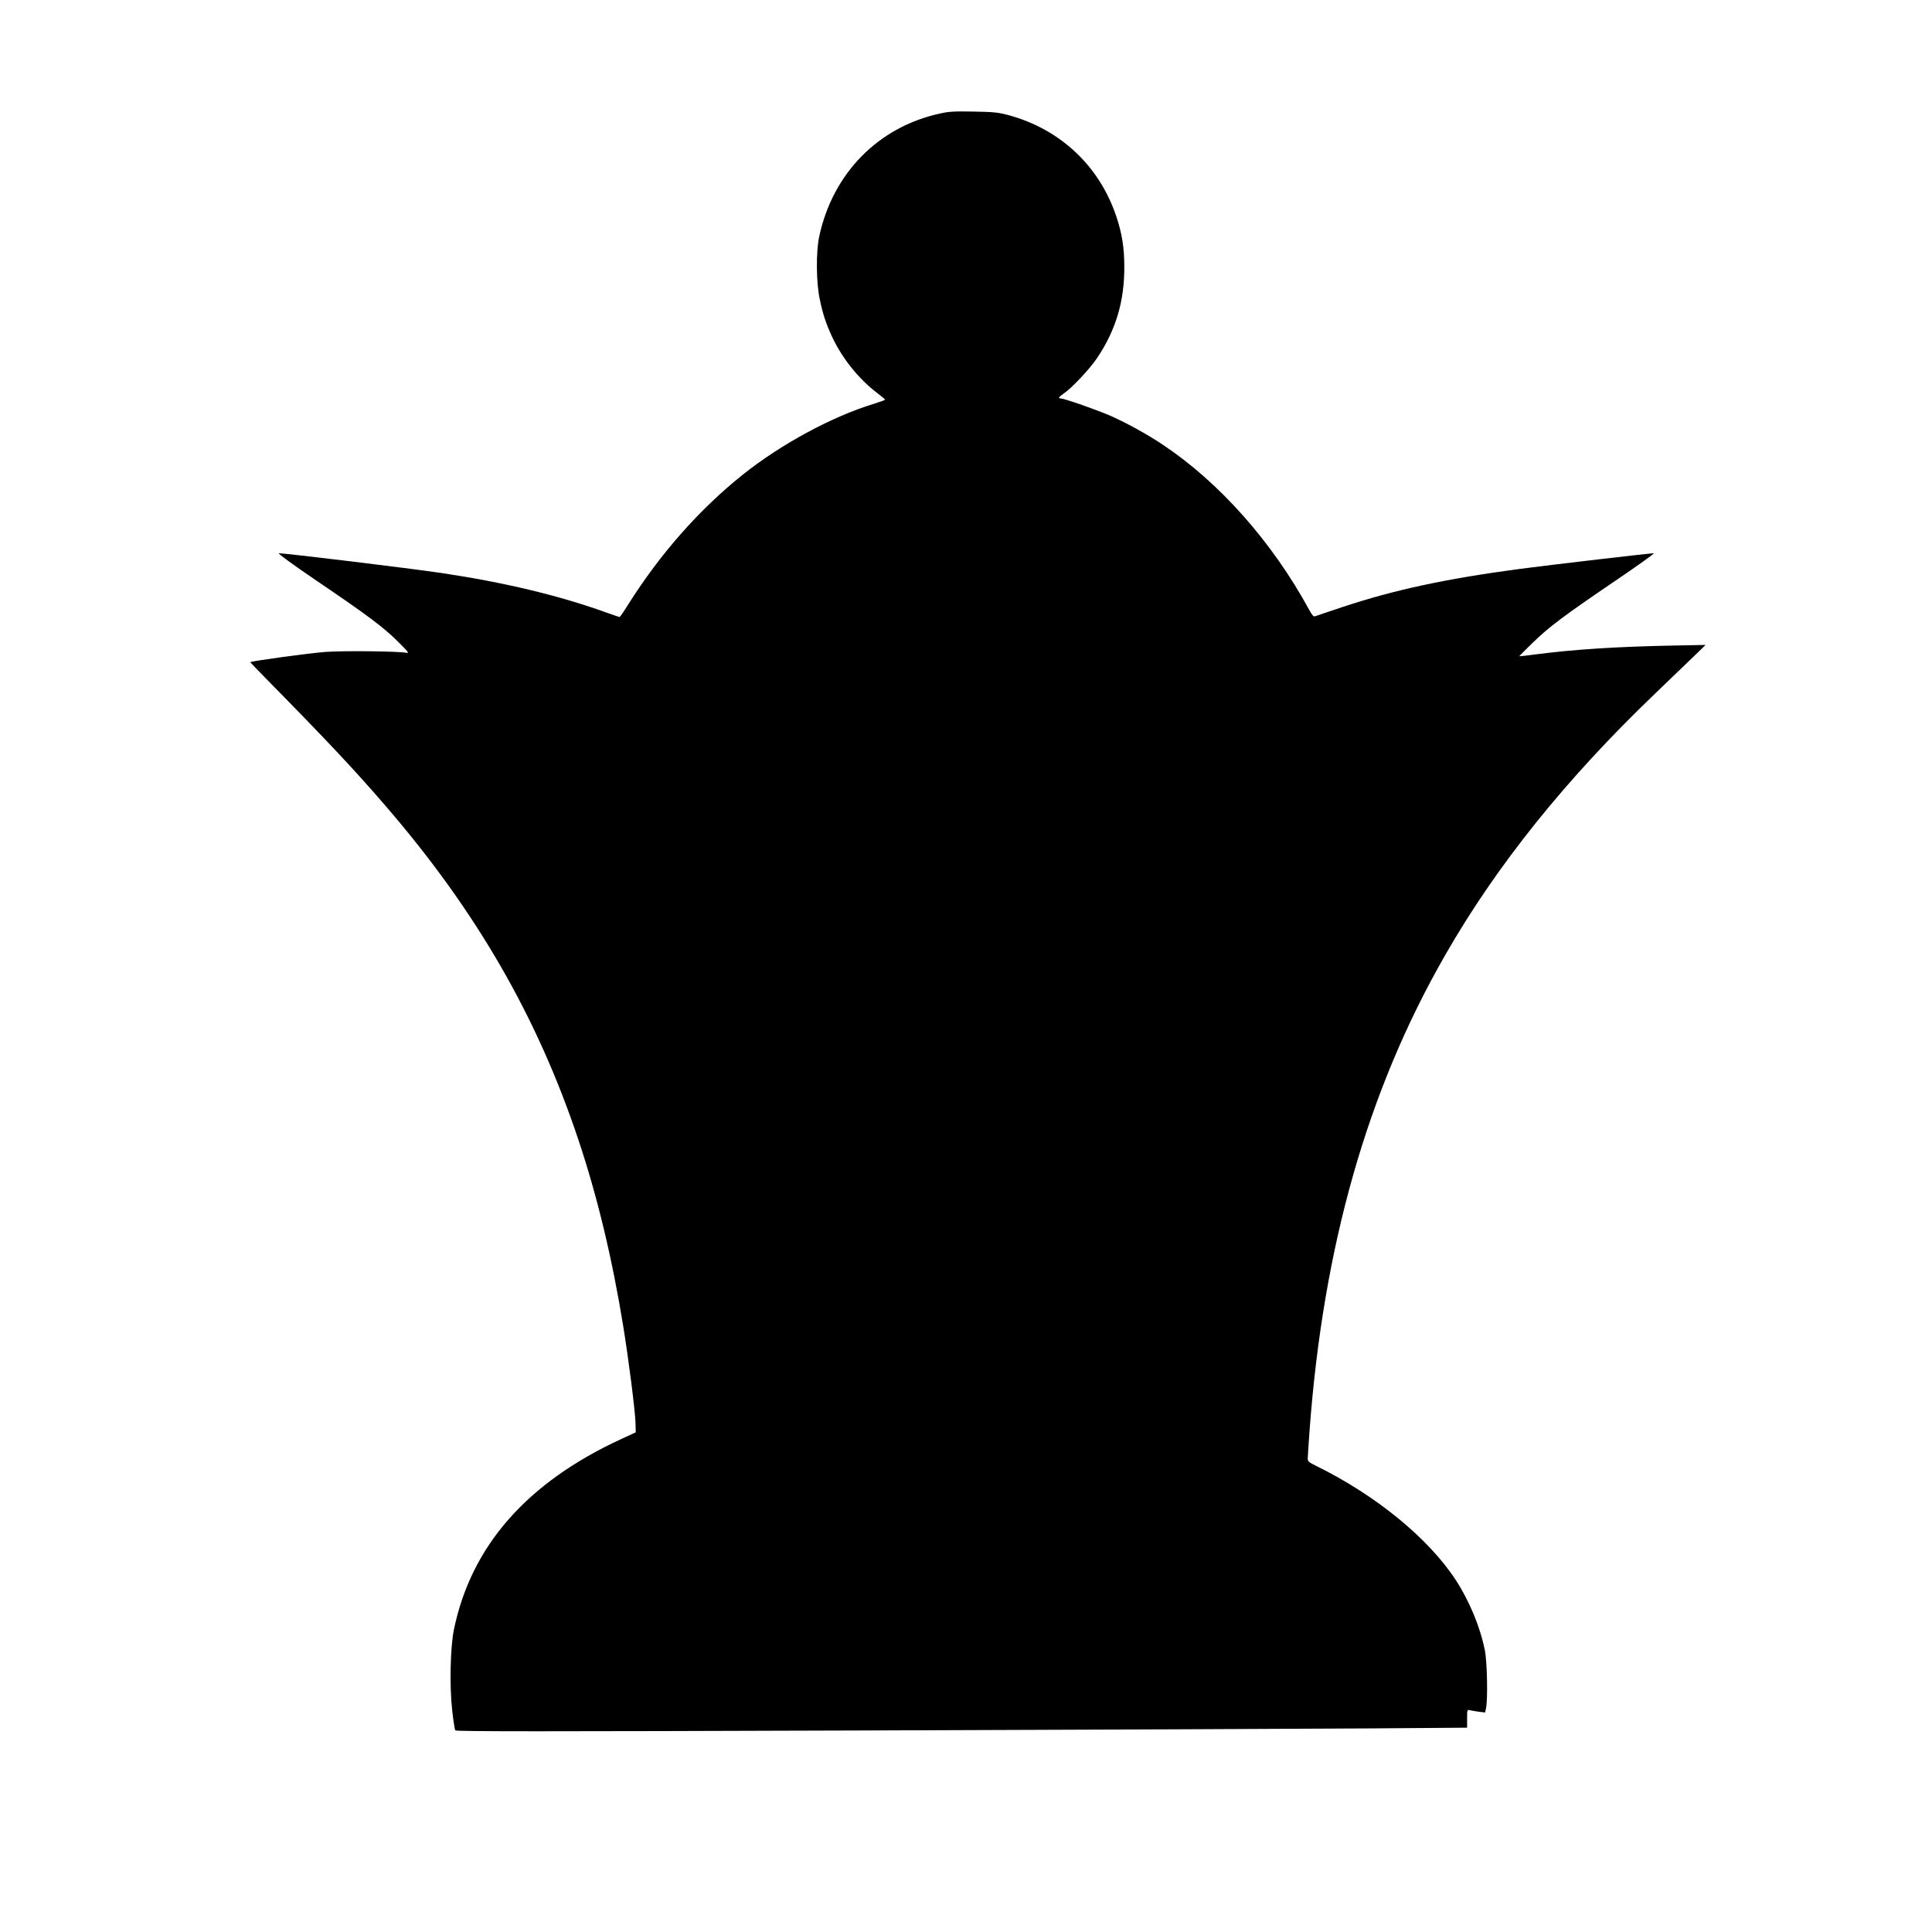 <?xml version="1.0" standalone="no"?>
<!DOCTYPE svg PUBLIC "-//W3C//DTD SVG 20010904//EN"
 "http://www.w3.org/TR/2001/REC-SVG-20010904/DTD/svg10.dtd">
<svg version="1.0" xmlns="http://www.w3.org/2000/svg"
 width="1600pt" height="1600pt" viewBox="0 0 1600 1600"
 preserveAspectRatio="xMidYMid meet">

<g transform="translate(0,1600) scale(0.1,-0.1)"
fill="#000000" stroke="none">
<path d="M7785 15060 c-511 -111 -889 -495 -1001 -1020 -27 -128 -25 -381 5
-519 26 -125 51 -199 101 -308 82 -177 220 -350 371 -465 38 -29 69 -55 69
-58 0 -3 -42 -18 -92 -34 -347 -105 -771 -335 -1088 -588 -360 -288 -682 -654
-945 -1070 -37 -60 -70 -108 -74 -108 -3 0 -51 16 -106 36 -390 141 -844 250
-1365 328 -268 40 -1325 168 -1351 164 -10 -2 124 -99 314 -228 427 -290 550
-382 672 -503 88 -87 96 -98 70 -93 -71 13 -517 18 -670 7 -125 -9 -613 -75
-622 -85 -1 -1 62 -67 140 -146 495 -503 724 -747 974 -1037 756 -875 1261
-1749 1604 -2775 156 -467 278 -976 369 -1533 47 -288 99 -700 103 -809 l2
-78 -117 -54 c-783 -360 -1246 -886 -1389 -1580 -30 -149 -37 -467 -14 -669 9
-84 21 -158 25 -165 6 -10 671 -10 3371 -1 1850 6 3734 14 4187 17 l822 6 0
75 c0 73 1 75 23 70 12 -3 45 -9 74 -13 l52 -6 8 38 c15 73 9 382 -10 477 -39
194 -128 408 -241 582 -228 348 -663 703 -1158 946 -57 28 -68 37 -68 59 0 14
7 117 15 230 113 1530 479 2817 1121 3936 427 747 1005 1466 1745 2174 118
113 259 249 314 302 l100 97 -260 -5 c-476 -9 -828 -32 -1145 -73 -74 -10
-136 -17 -138 -16 -1 1 49 51 110 111 137 133 255 222 685 514 183 124 326
226 319 228 -11 3 -864 -97 -1106 -129 -610 -81 -1040 -173 -1465 -314 -121
-40 -227 -76 -235 -79 -11 -5 -25 11 -49 56 -307 562 -743 1053 -1211 1365
-130 87 -292 176 -430 238 -106 47 -386 145 -414 145 -26 0 -18 13 22 40 68
46 217 204 279 297 155 232 225 469 224 753 0 159 -19 276 -66 417 -140 419
-465 724 -895 840 -83 22 -119 26 -285 29 -160 3 -204 1 -280 -16z"/>
</g>
</svg>

